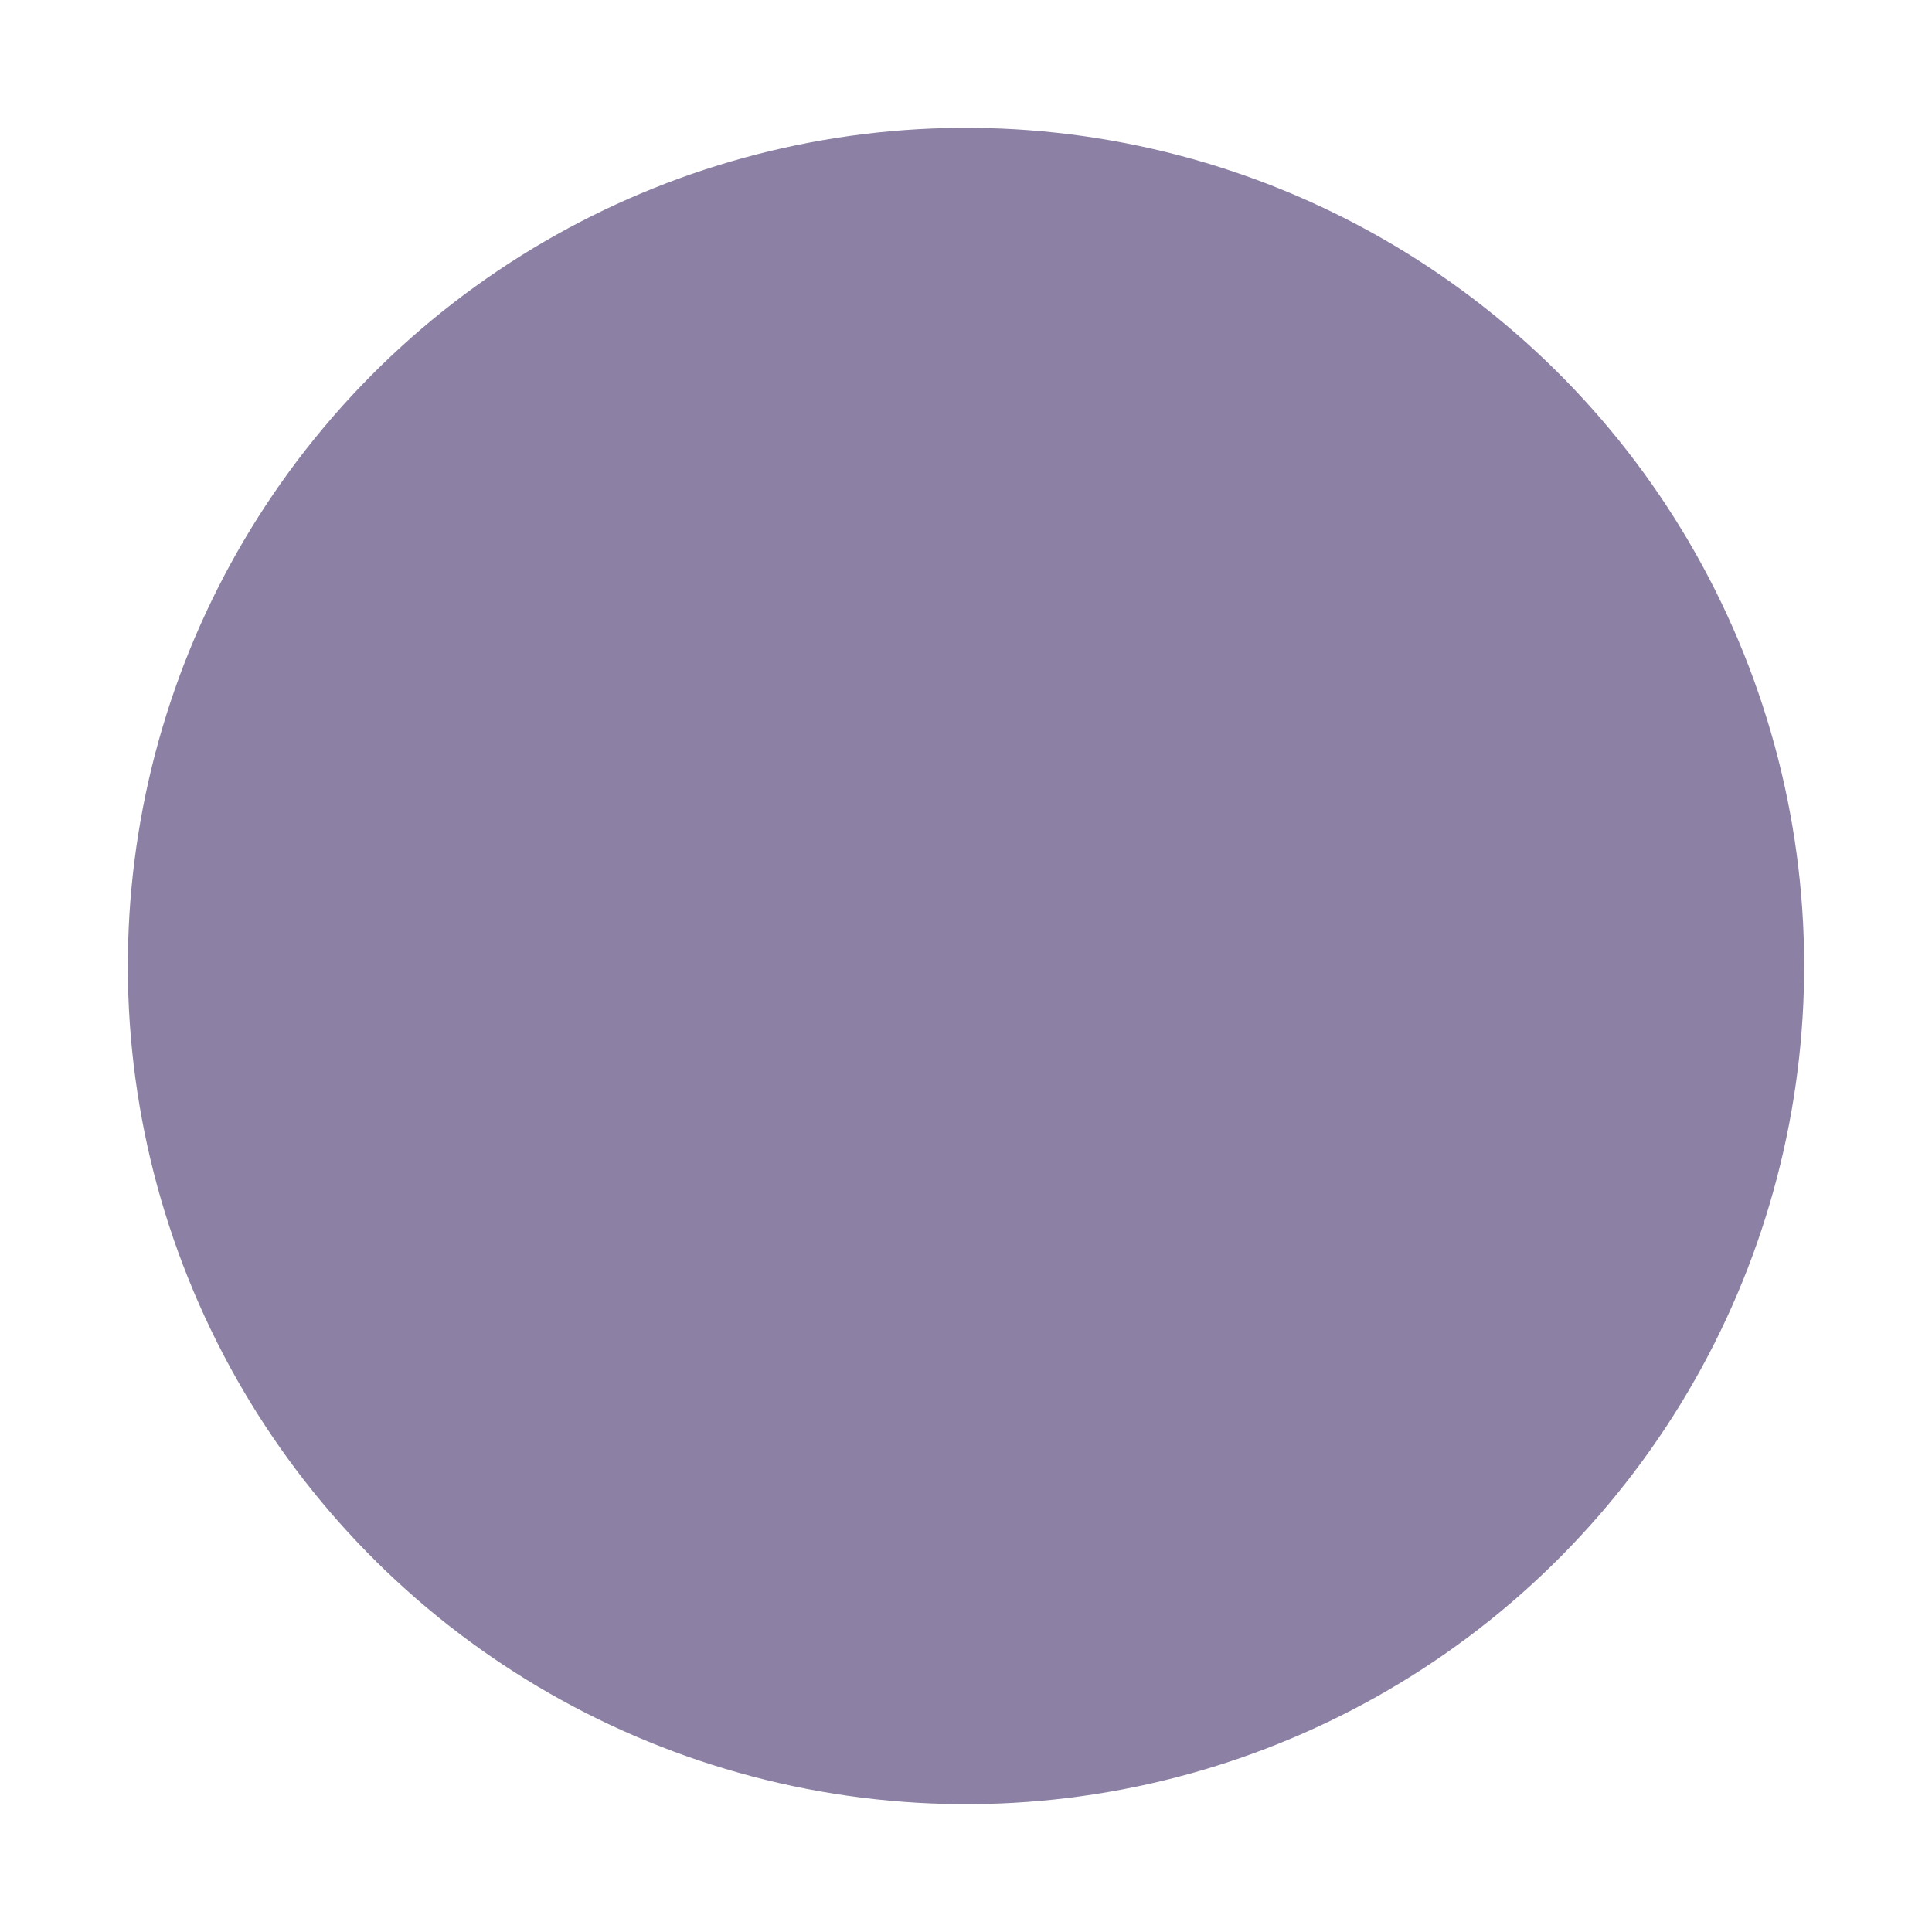 <?xml version="1.0" encoding="UTF-8"?>
<svg width="801px" height="801px" viewBox="0 0 801 801" version="1.1" xmlns="http://www.w3.org/2000/svg" xmlns:xlink="http://www.w3.org/1999/xlink">
    <!-- Generator: Sketch 55 (78076) - https://sketchapp.com -->
    <title>Oval Copy</title>
    <desc>Created with Sketch.</desc>
    <defs>
        <filter x="-9.3%" y="-9.3%" width="118.6%" height="118.6%" filterUnits="objectBoundingBox" id="filter-1">
            <feGaussianBlur stdDeviation="21.6" in="SourceGraphic"></feGaussianBlur>
        </filter>
    </defs>
    <g id="FINAL-DESIGNS" stroke="none" stroke-width="1" fill="none" fill-rule="evenodd" fill-opacity="0.71" opacity="0.8">
        <g id="SRM-LandingPage-v3" transform="translate(-585, -1594)" fill="#36235F">
            <g id="SRM-INDEX" transform="translate(-79.782, 2)">
                <circle id="Oval-Copy" filter="url(#filter-1)" transform="translate(1065.282, 1992.5) rotate(-80) translate(-1065.282, -1992.5) " cx="1065.282" cy="1992.5" r="347.5"></circle>
            </g>
        </g>
    </g>
</svg>